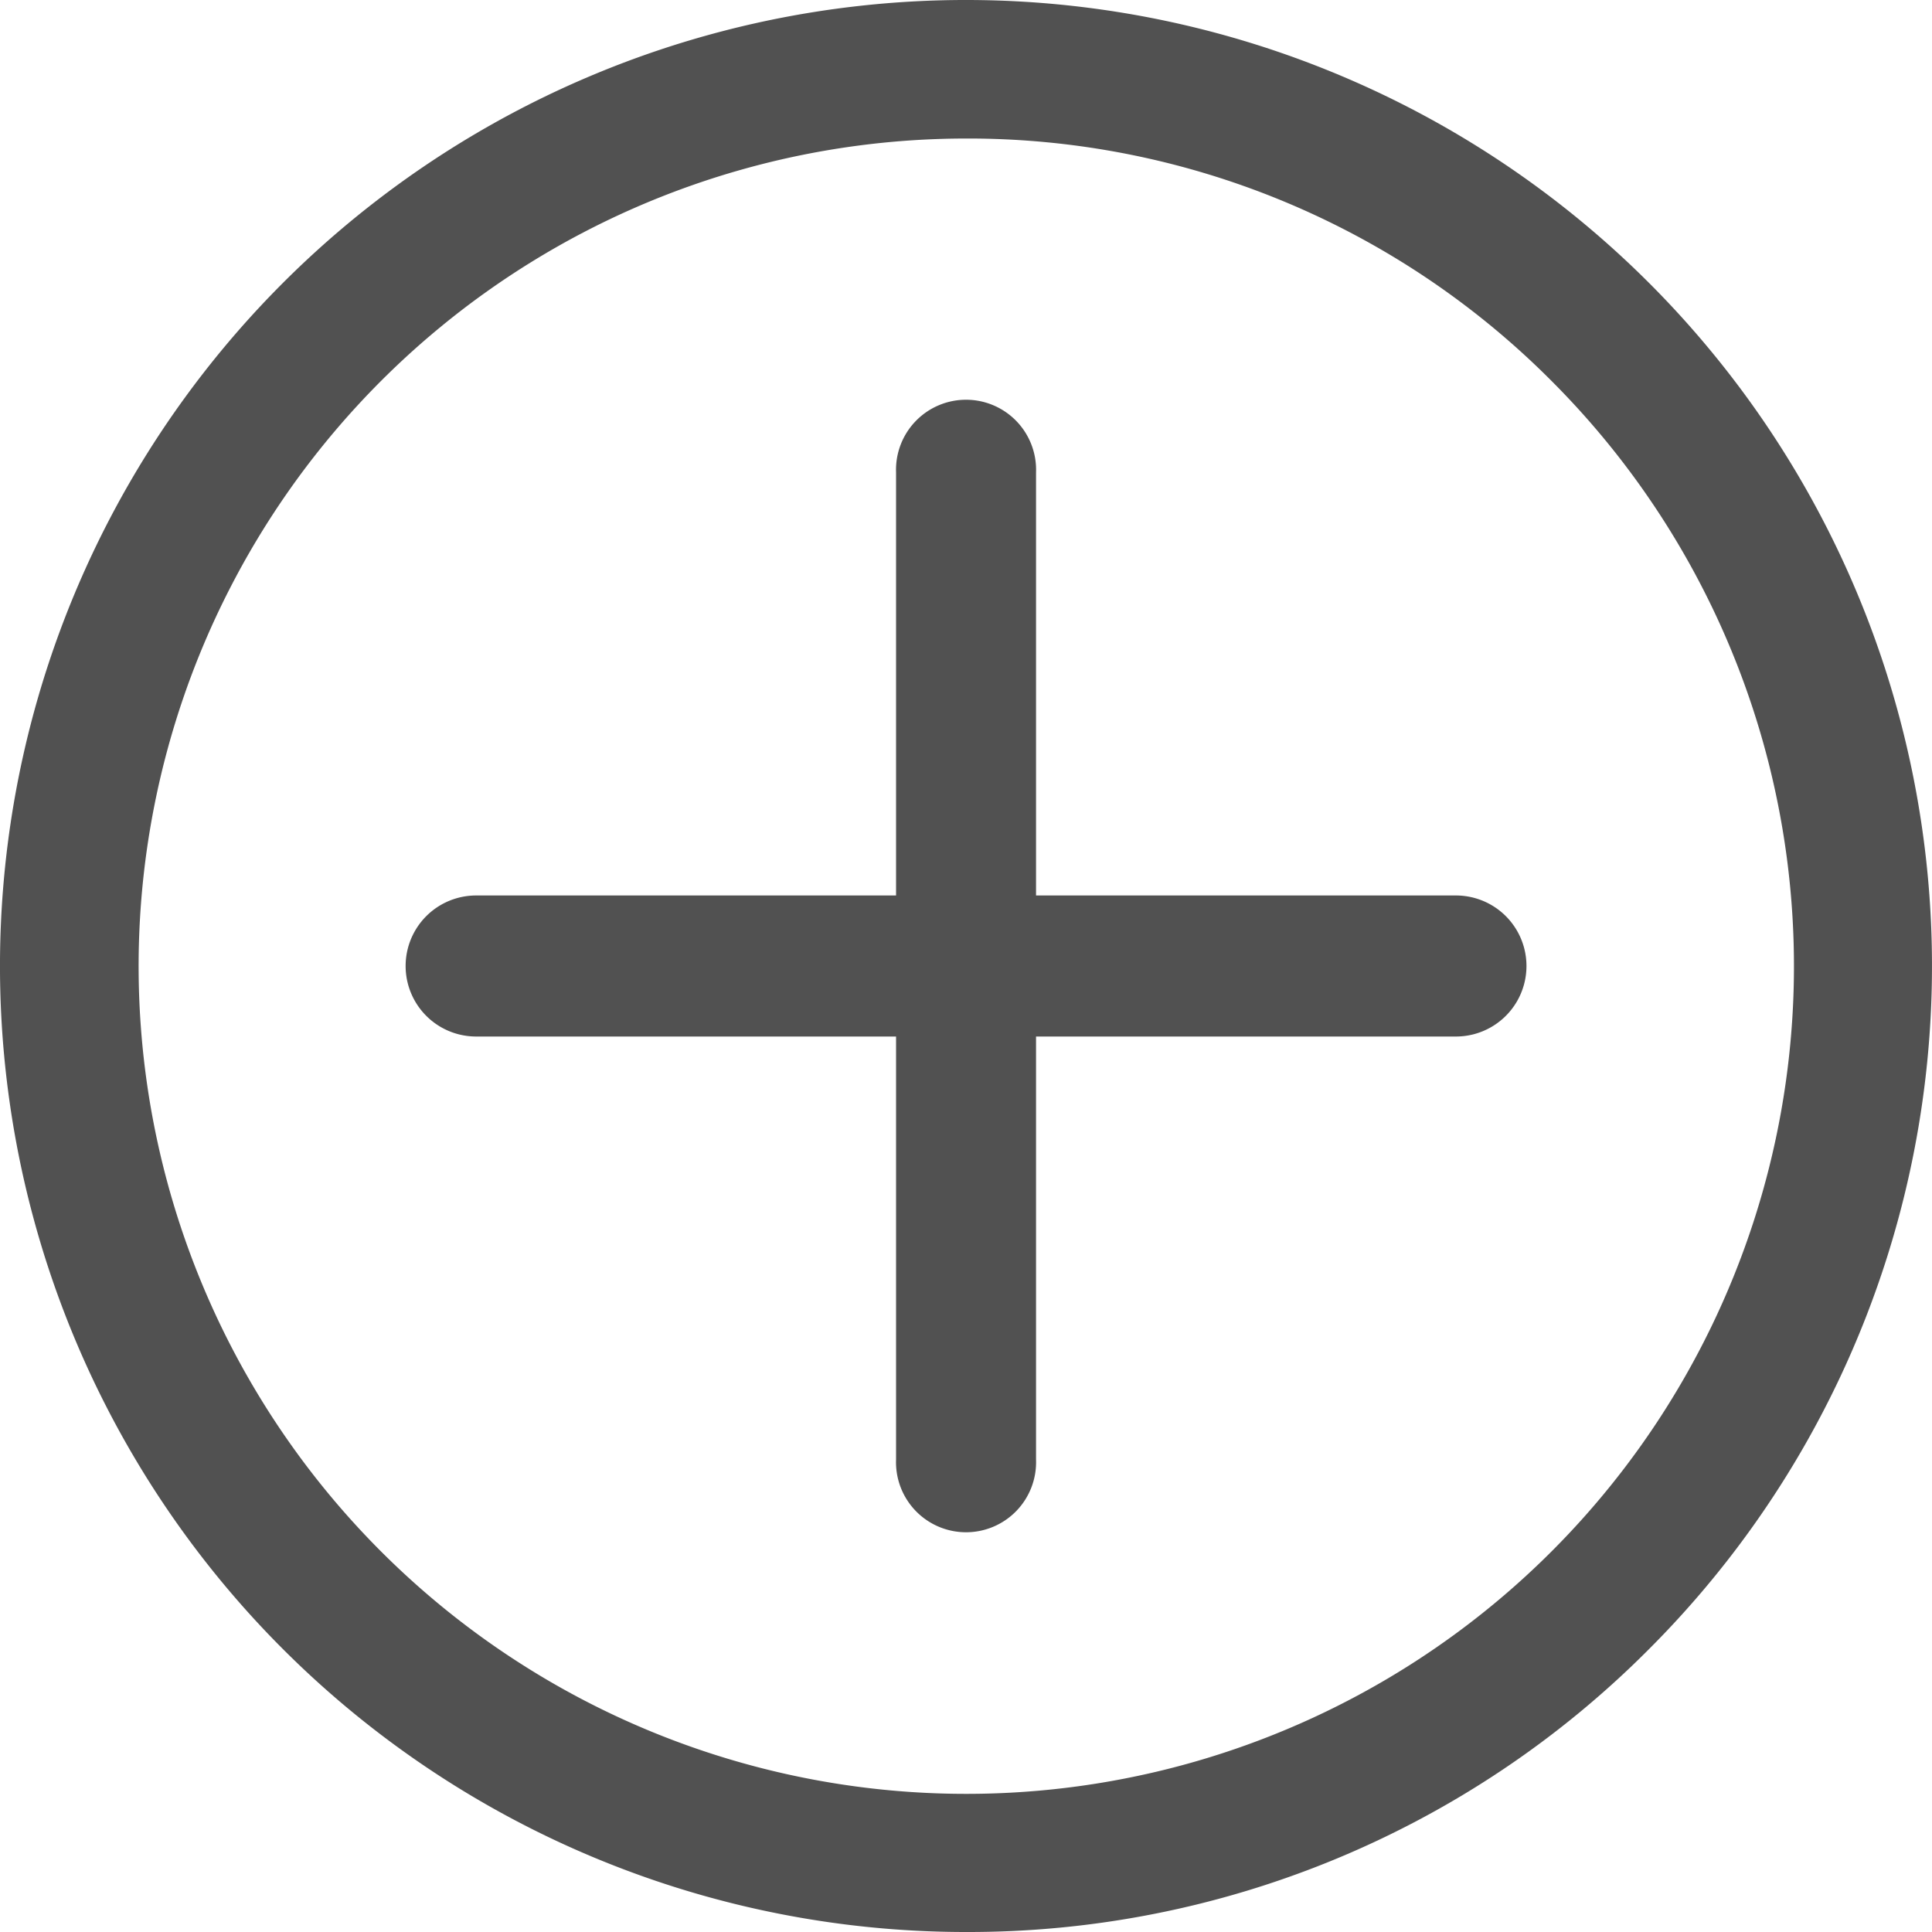 <svg xmlns="http://www.w3.org/2000/svg" width="20" height="20" viewBox="0 0 20 20">
  <g id="add" transform="translate(-64 -66.018)">
    <path id="路径_128" data-name="路径 128" d="M74,86.018A10,10,0,1,1,81.07,83.09,9.936,9.936,0,0,1,74,86.018Zm0-18.566a8.568,8.568,0,1,0,6.062,2.51A8.517,8.517,0,0,0,74,67.452Z" transform="translate(0)" fill="#515151"/>
    <path id="路径_129" data-name="路径 129" d="M266.868,261.11h-4.347v-4.38a.725.725,0,1,0-1.449,0v4.38h-4.347a.73.73,0,0,0,0,1.46h4.347v4.38a.725.725,0,1,0,1.449,0v-4.38h4.347a.73.73,0,0,0,0-1.46Z" transform="translate(-187.796 -185.822)" fill="#515151"/>
  </g>
</svg>
